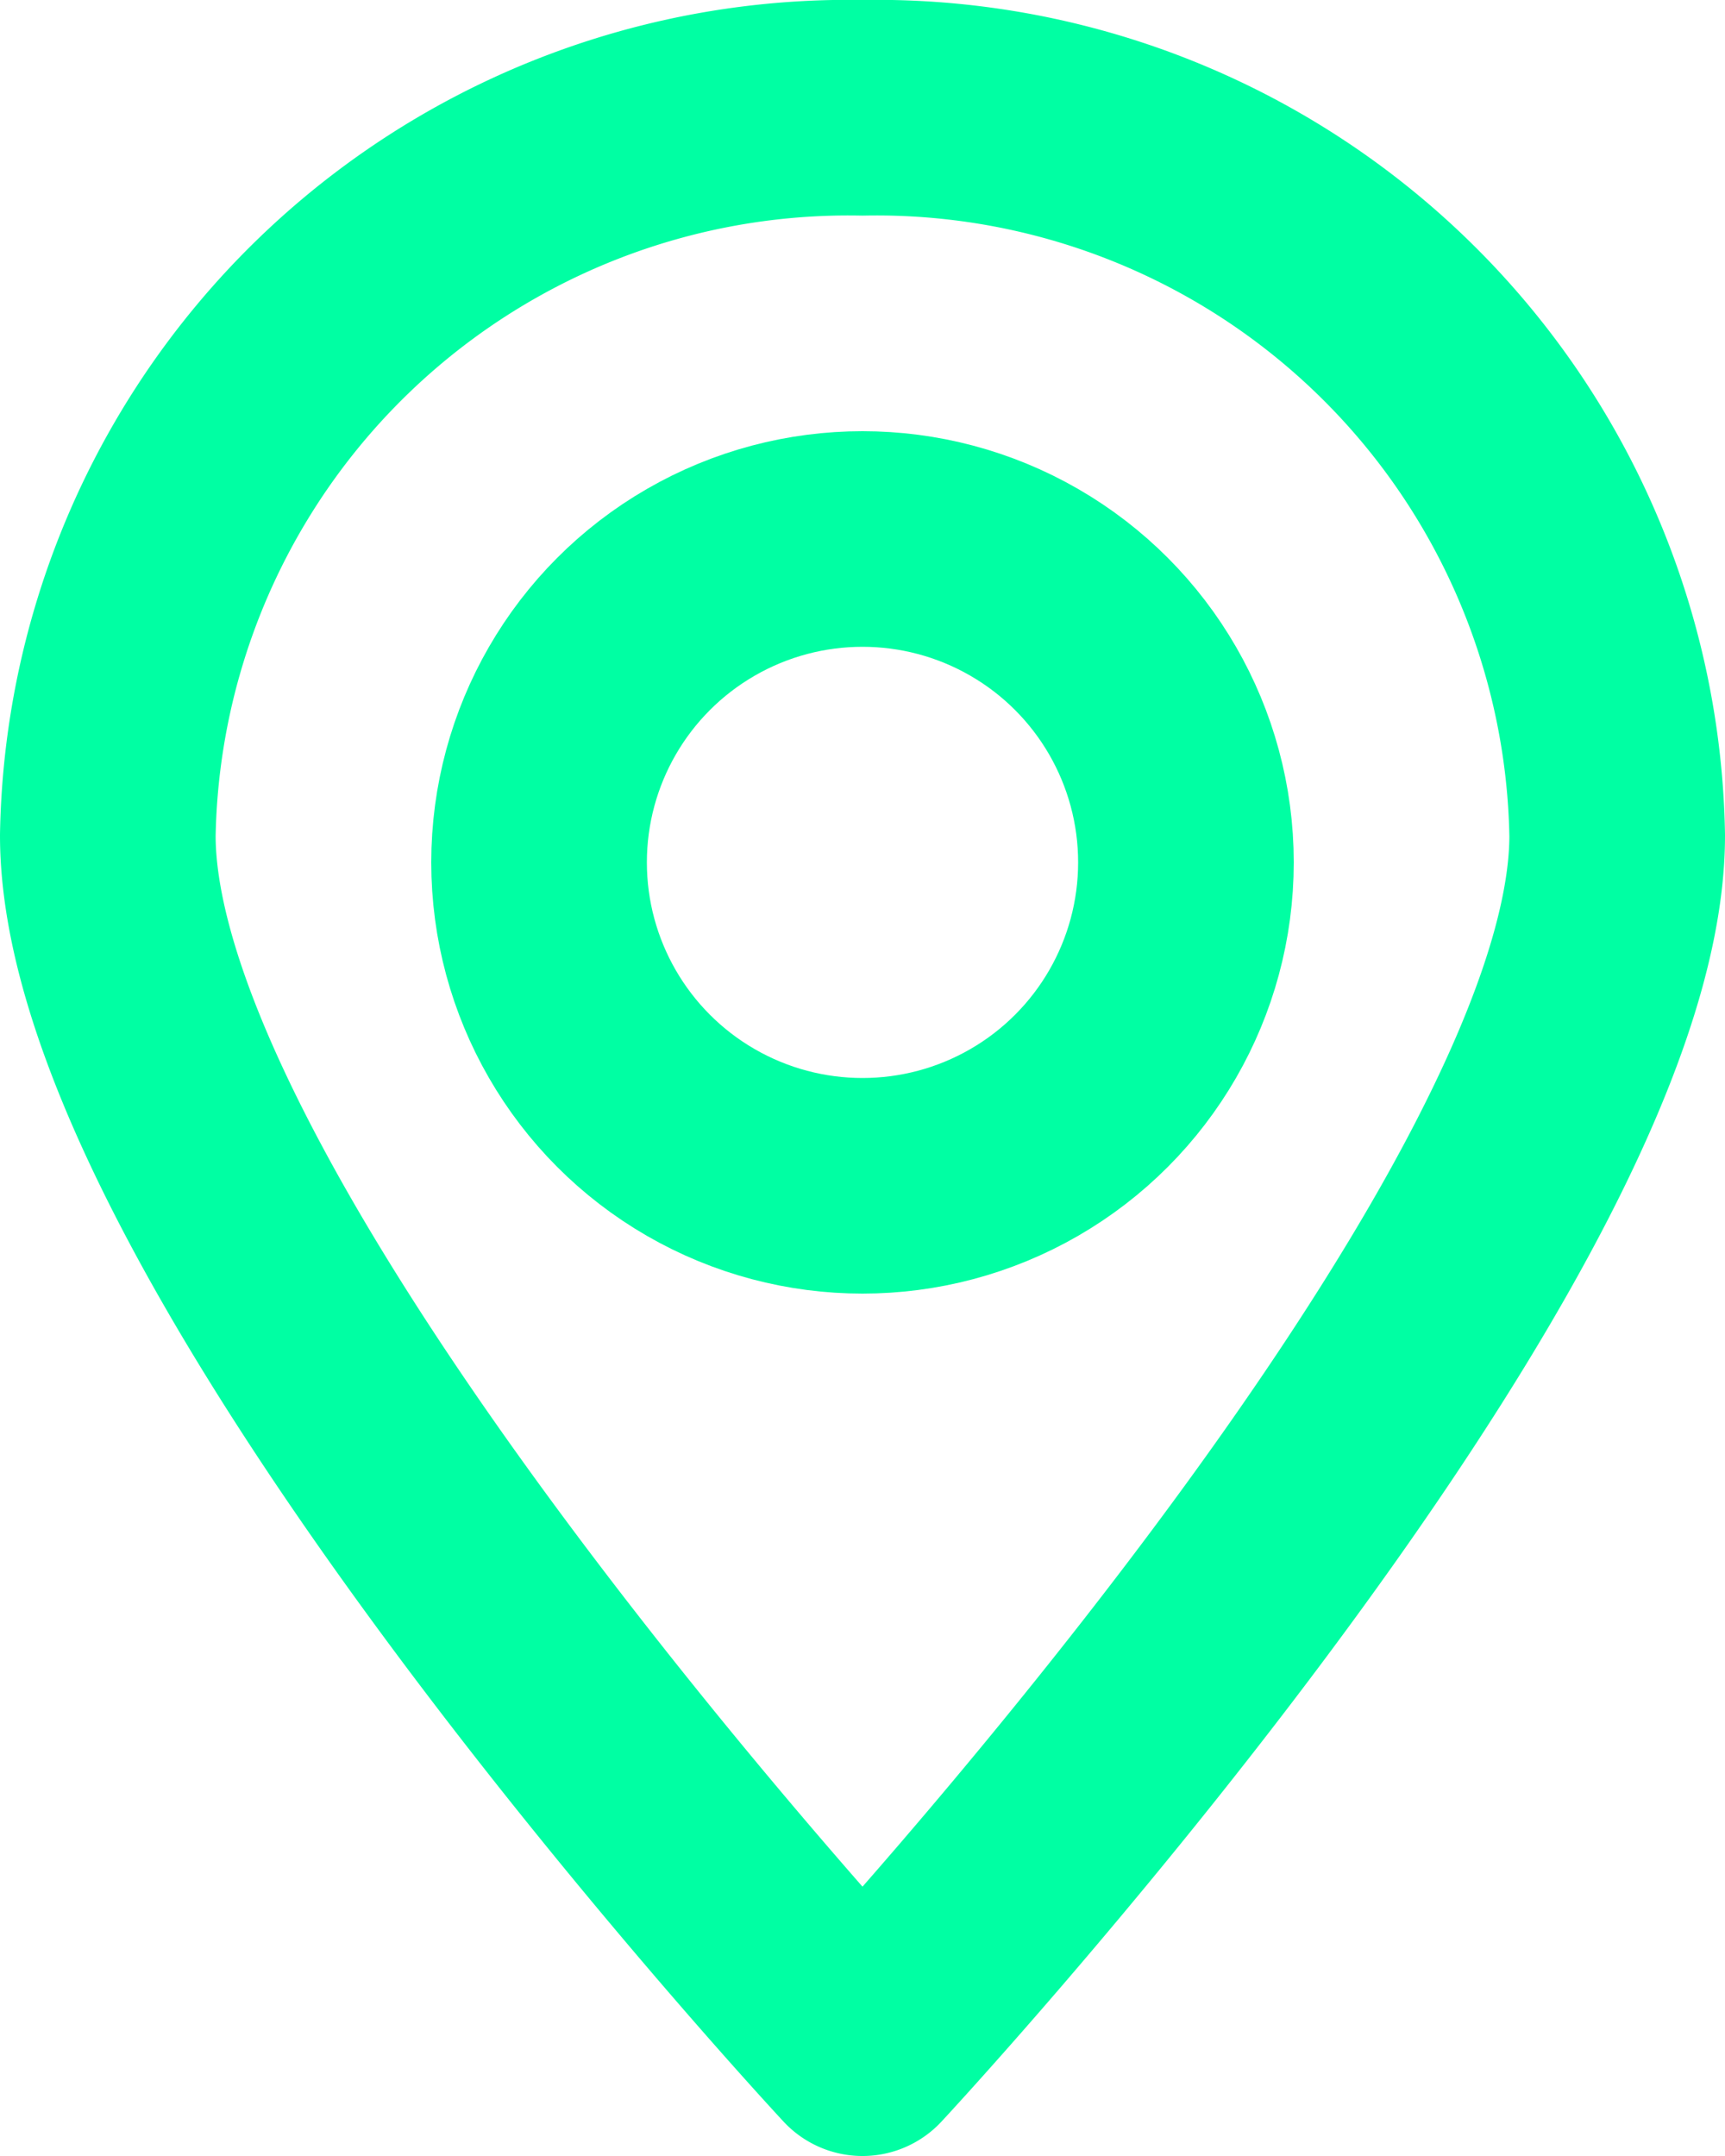 <svg xmlns="http://www.w3.org/2000/svg" viewBox="0 0 16 20">
    <defs>
        <style>
            .cls-1,.cls-2{fill:none;stroke-width:2px;}.cls-1{stroke:#00FFA3;stroke-linejoin:round;}.cls-2{stroke:#00FFA3;stroke-miterlimit:10;}
        </style>
    </defs>
    <g id="Layer_2" data-name="Layer 2">
        <g id="Layer_1-2" data-name="Layer 1">
            <path class="cls-1" d="M15,7.75C15,11.48,8,19,8,19S1,11.48,1,7.75A6.87,6.87,0,0,1,8,1,6.87,6.87,0,0,1,15,7.75Z"/><circle class="cls-2" cx="8" cy="8" r="3"/>
        </g>
    </g>
</svg>